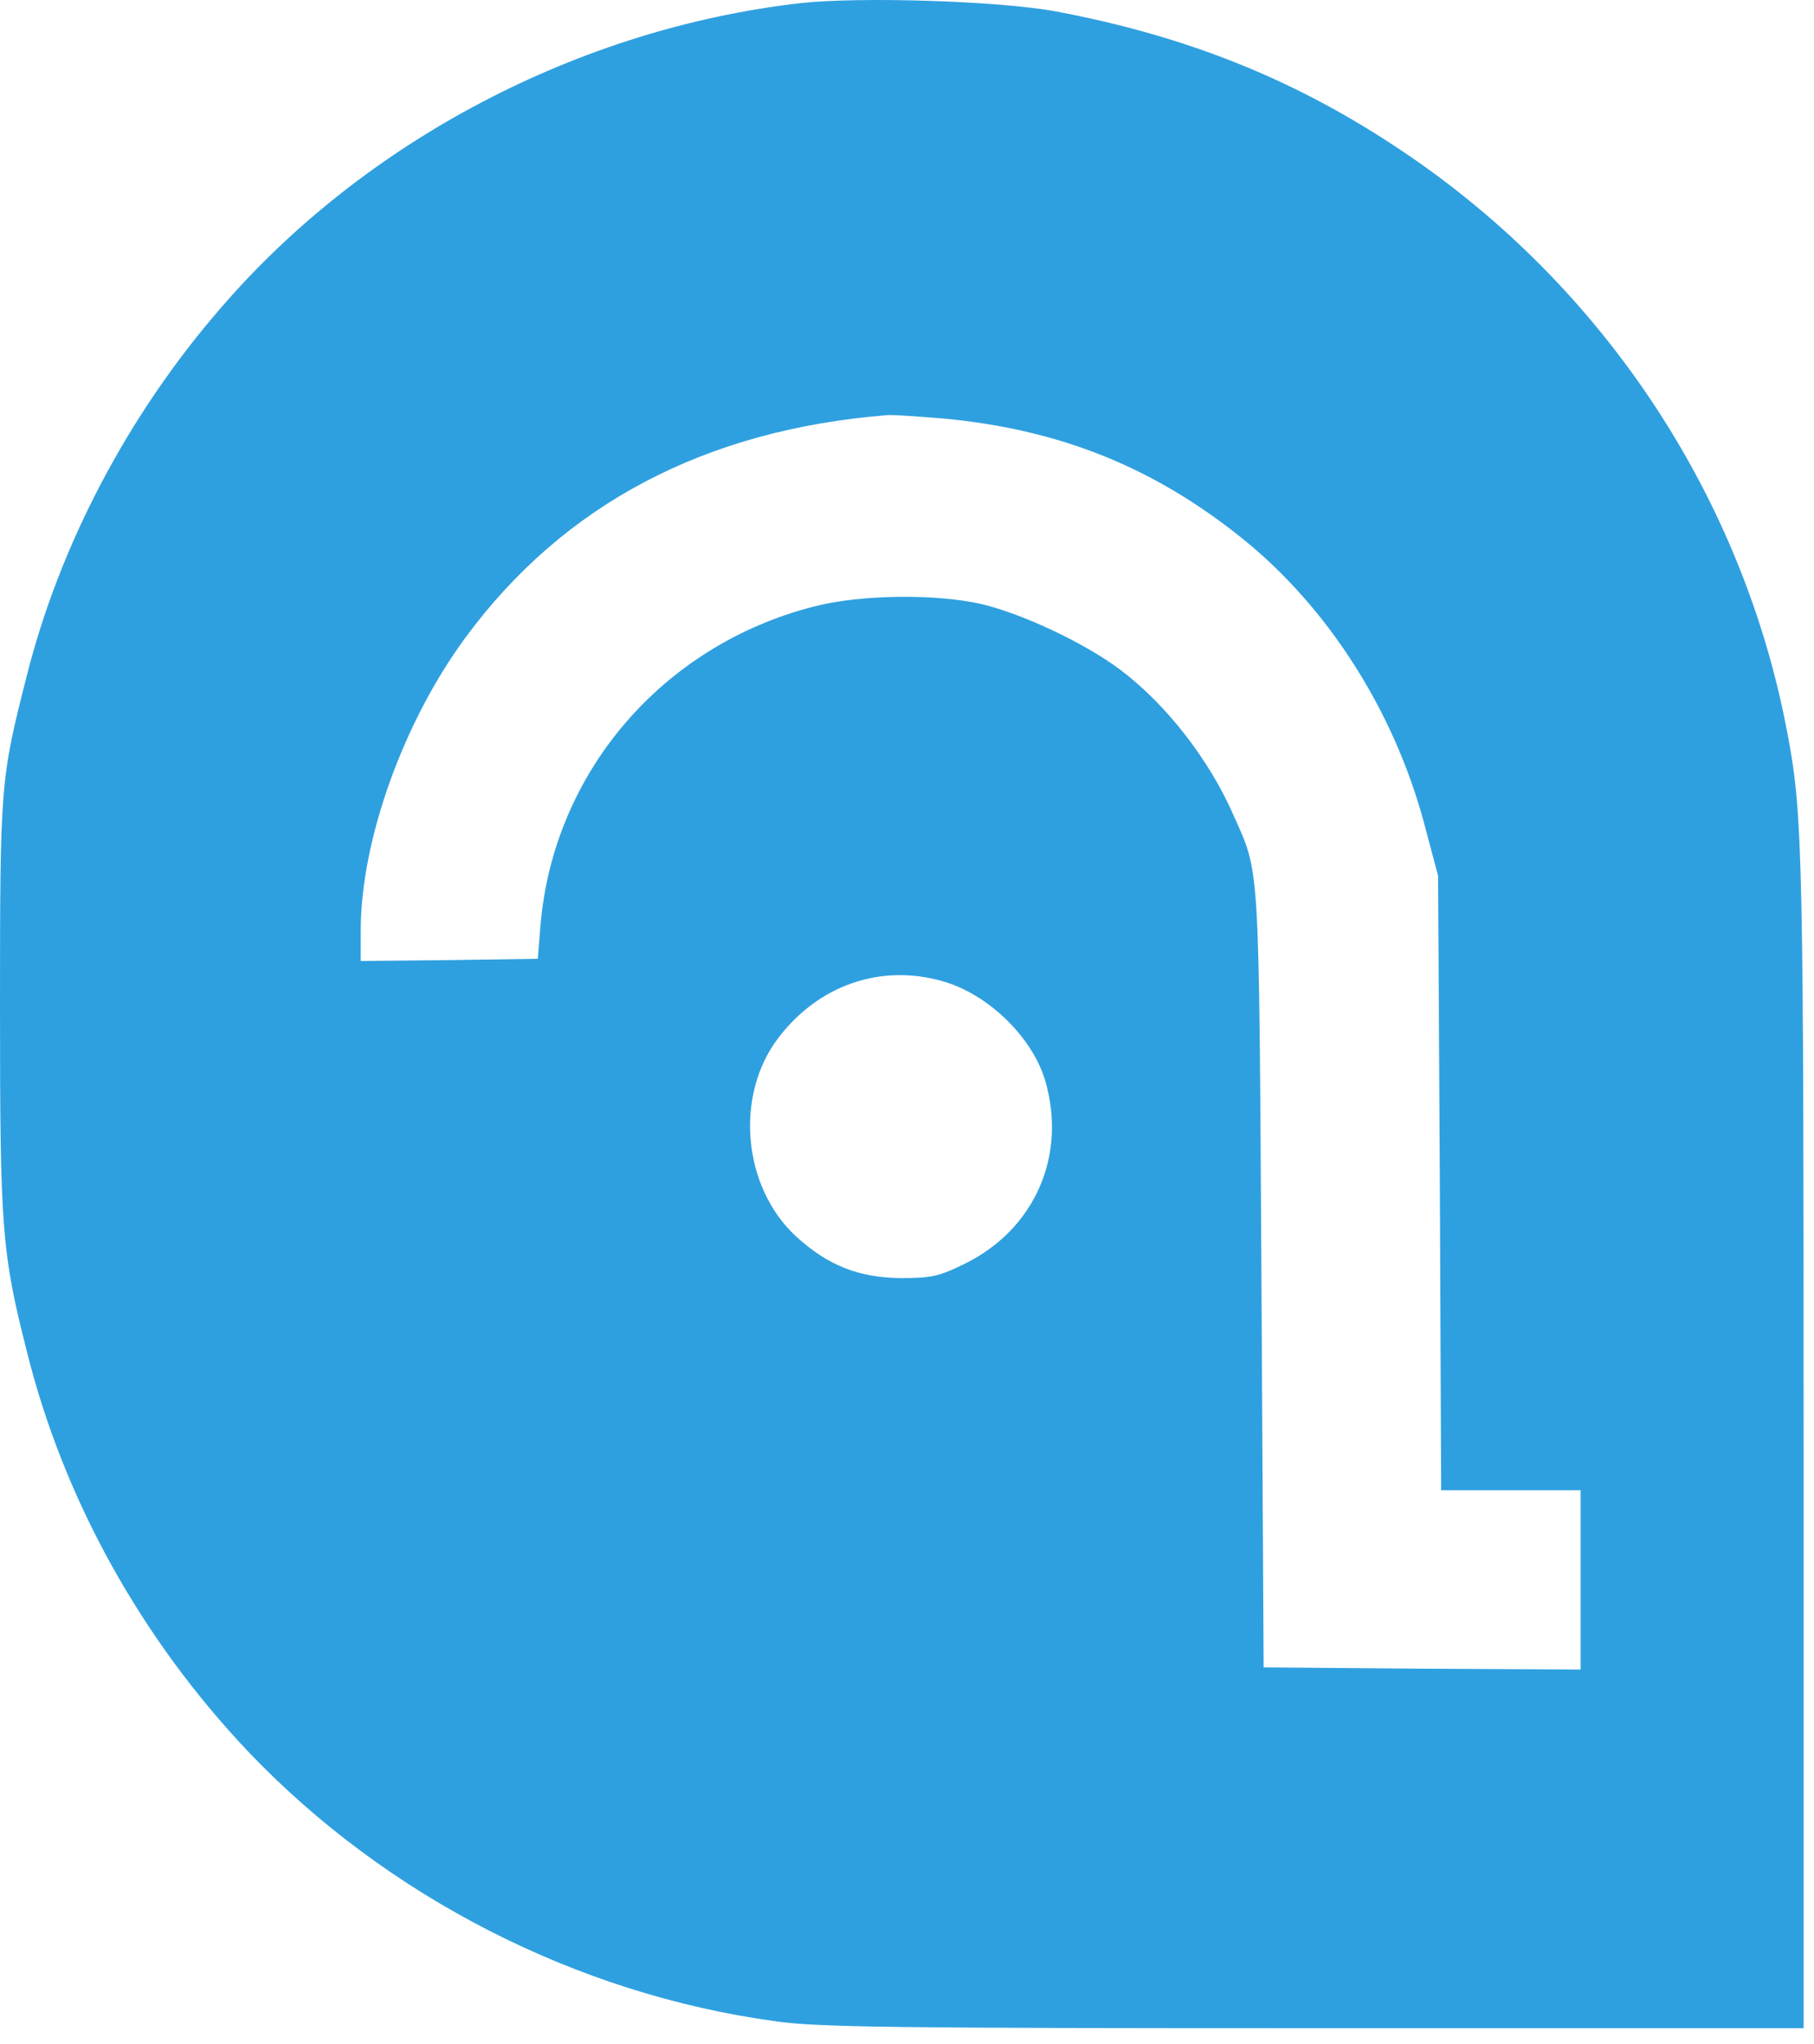 <svg width="87" height="98" viewBox="0 0 87 98" fill="none" xmlns="http://www.w3.org/2000/svg">
<path d="M38.396 0.149C27.764 1.365 17.489 6.754 10.59 14.765C6.144 19.881 2.852 26.151 1.279 32.422C0.021 37.35 0 37.622 0 48.275C0 58.928 0.084 60.039 1.279 64.757C3.041 71.866 6.773 78.577 11.932 84.008C18.538 90.928 27.66 95.605 37.18 96.905C39.214 97.198 42.905 97.24 63.015 97.24H86.502V69.266C86.502 41.355 86.46 39.027 85.747 35.273C83.65 23.908 76.939 13.737 67.272 7.257C62.197 3.839 56.976 1.742 50.643 0.547C47.917 0.044 41.29 -0.166 38.396 0.149ZM45.295 20.07C50.832 20.595 55.319 22.398 59.555 25.795C63.686 29.108 66.853 34.078 68.3 39.468L68.971 41.984L69.055 56.705L69.118 71.447H72.452H75.807V75.746V80.045L68.216 80.003L60.604 79.94L60.499 61.276C60.373 40.852 60.436 41.963 59.115 38.985C57.961 36.385 55.927 33.764 53.725 32.107C52.048 30.849 49.091 29.444 47.078 28.962C44.876 28.458 41.227 28.5 39.004 29.087C31.749 30.954 26.527 37.056 25.919 44.395L25.793 45.968L21.557 46.031L17.3 46.073V44.626C17.3 40.306 19.334 34.623 22.333 30.555C27.051 24.159 33.846 20.595 42.569 19.902C42.8 19.881 44.037 19.965 45.295 20.07ZM45.191 47.038C47.371 47.646 49.489 49.701 50.119 51.777C51.188 55.384 49.636 58.928 46.281 60.584C45.044 61.193 44.687 61.276 43.198 61.276C41.185 61.255 39.696 60.668 38.187 59.284C35.607 56.915 35.23 52.511 37.327 49.764C39.256 47.227 42.234 46.199 45.191 47.038Z" fill="#2FA0DF"/>
</svg>
